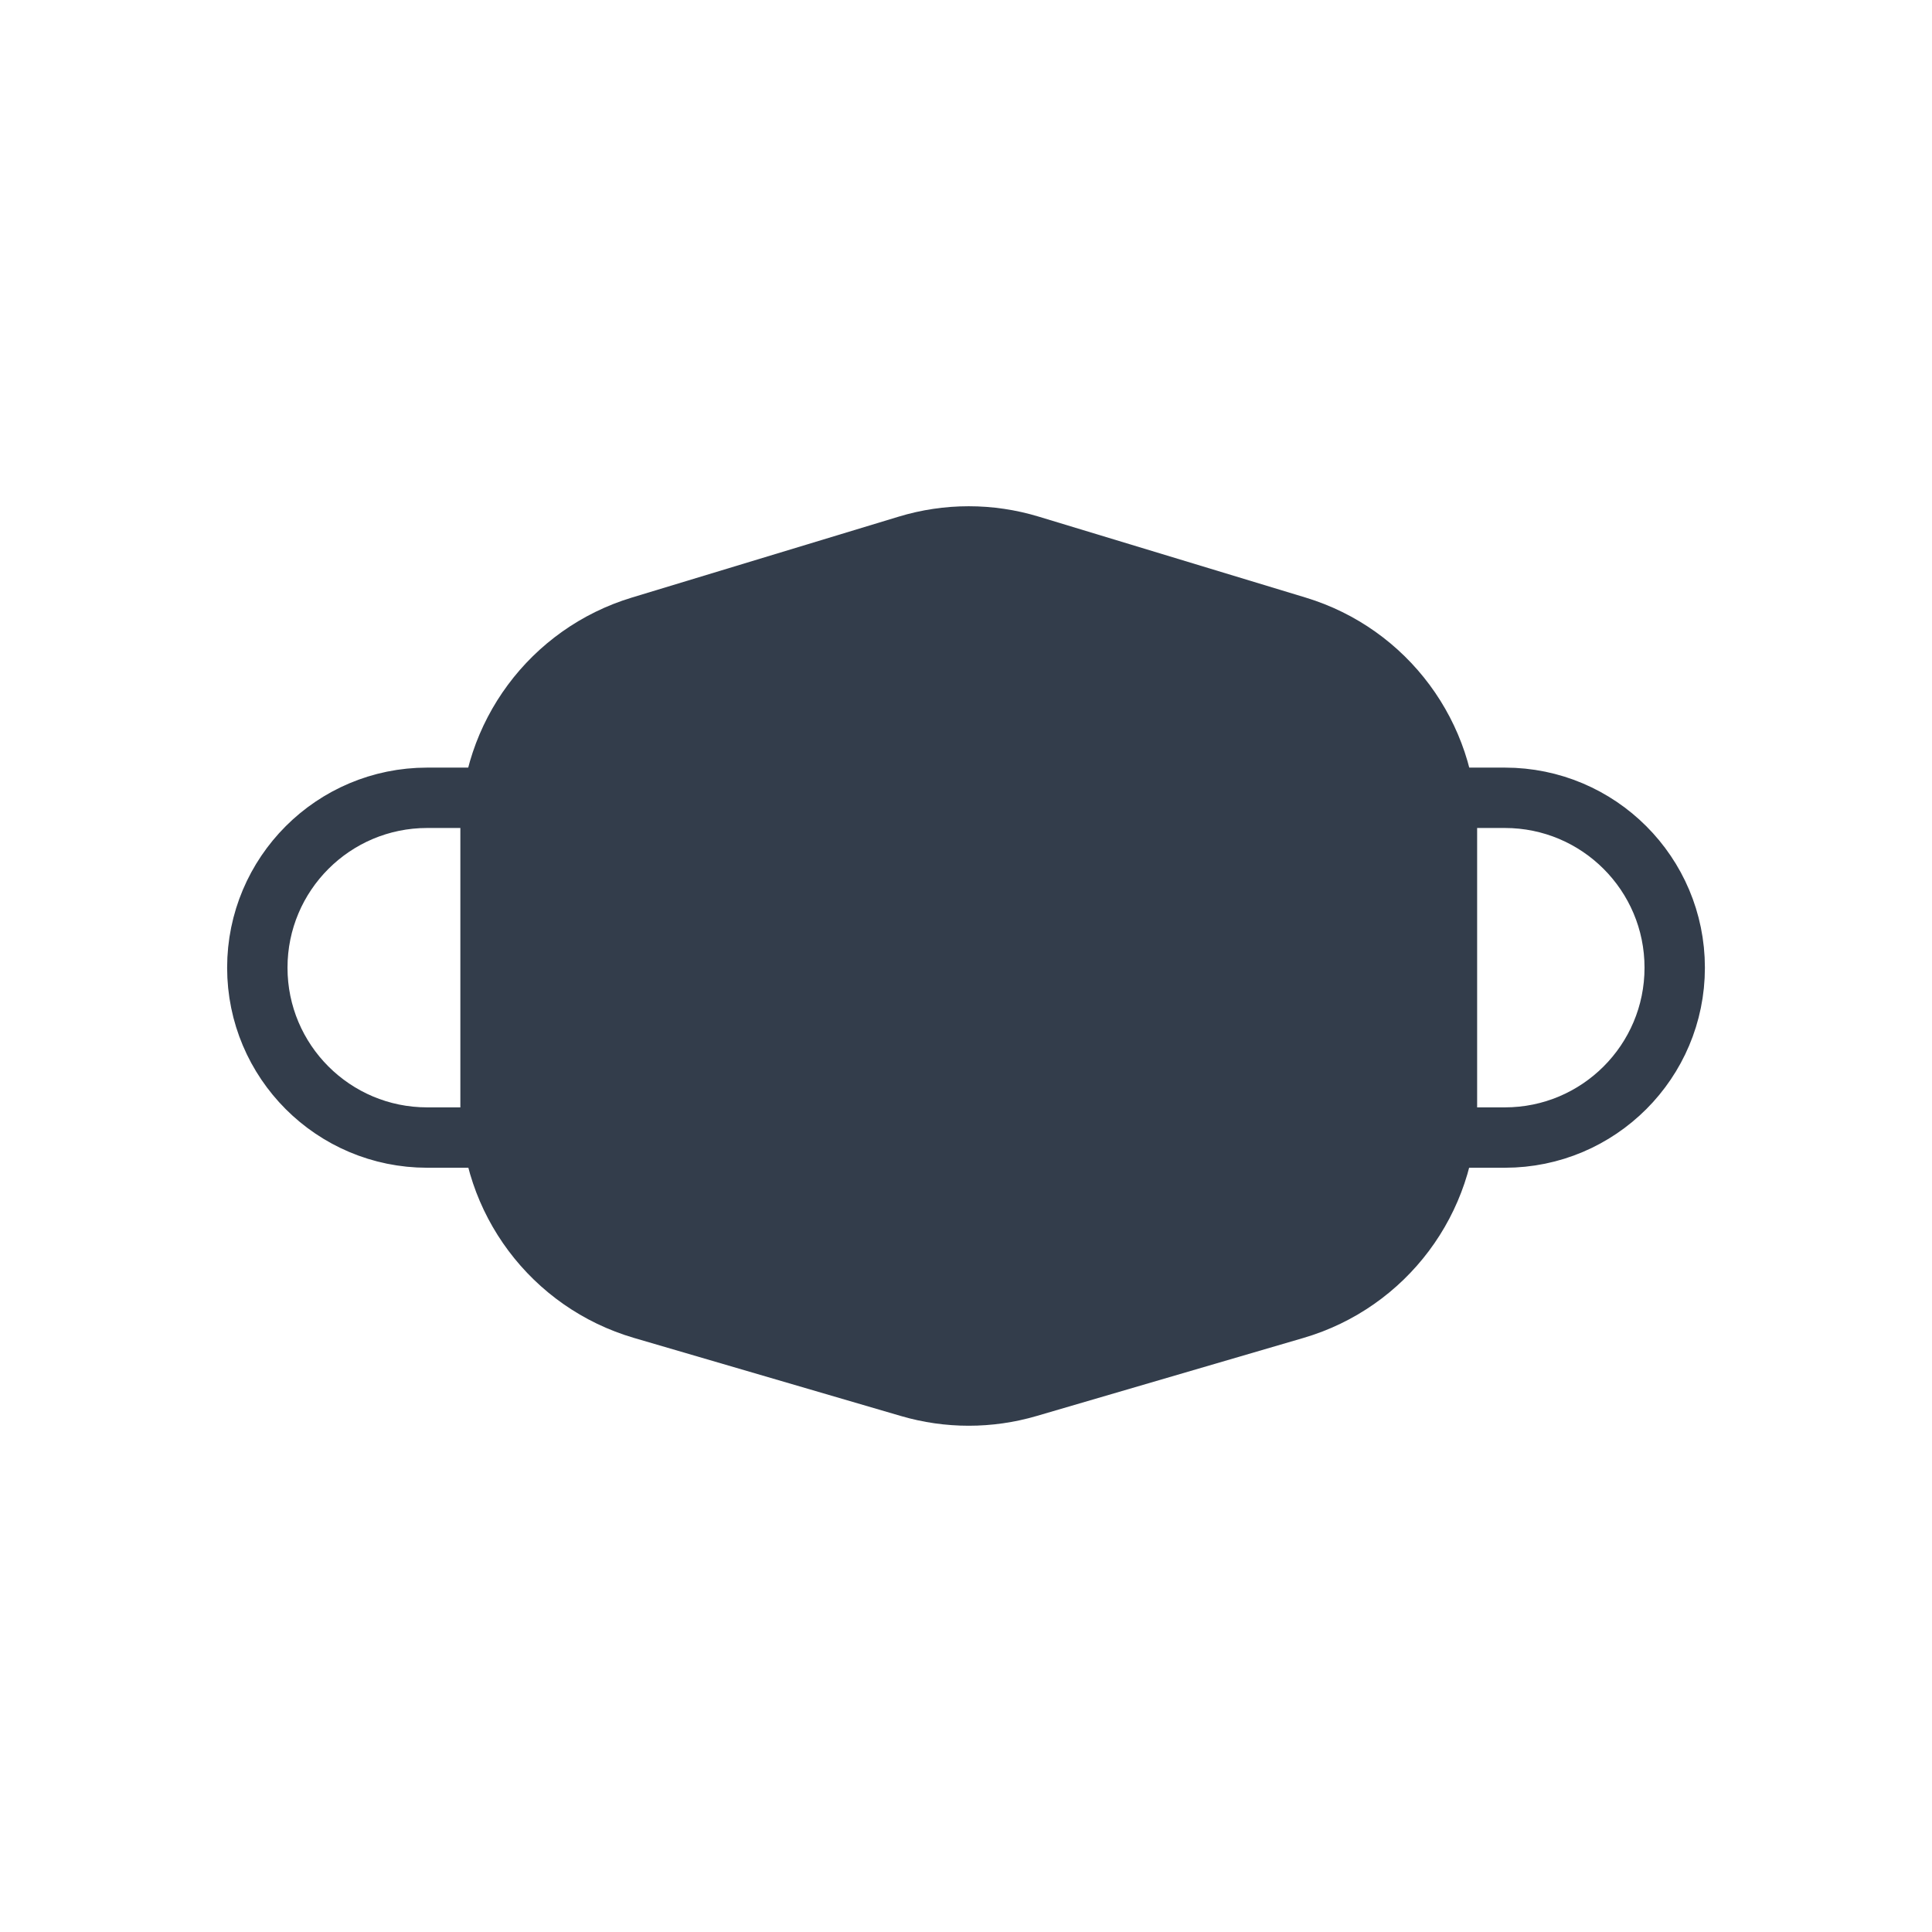 <svg width="100%" height="100%" viewBox="0 0 64 64" fill="none" xmlns="http://www.w3.org/2000/svg">
<rect width="64" height="64" rx="12" fill="transparent"/>
<path d="M29.769 17.115C31.282 16.655 32.898 16.655 34.412 17.115L43.253 19.796C46.625 20.819 48.931 23.928 48.932 27.451V36.642C48.932 40.195 46.588 43.323 43.178 44.321L34.338 46.907C32.871 47.337 31.311 47.337 29.844 46.907L21.003 44.321C17.593 43.323 15.25 40.195 15.25 36.642V27.451C15.25 23.928 17.556 20.819 20.928 19.796L29.769 17.115Z" fill="#333D4B"/>
<path d="M45.373 26.428H49.85C52.958 26.428 55.477 28.948 55.477 32.056V32.056C55.477 35.163 52.958 37.683 49.85 37.683H45.373" stroke="#333D4B" stroke-width="2" stroke-linecap="round"/>
<path d="M18.628 26.428H14.151C11.043 26.428 8.524 28.948 8.524 32.056V32.056C8.524 35.163 11.043 37.683 14.151 37.683H18.628" stroke="#333D4B" stroke-width="2" stroke-linecap="round"/>
</svg>
